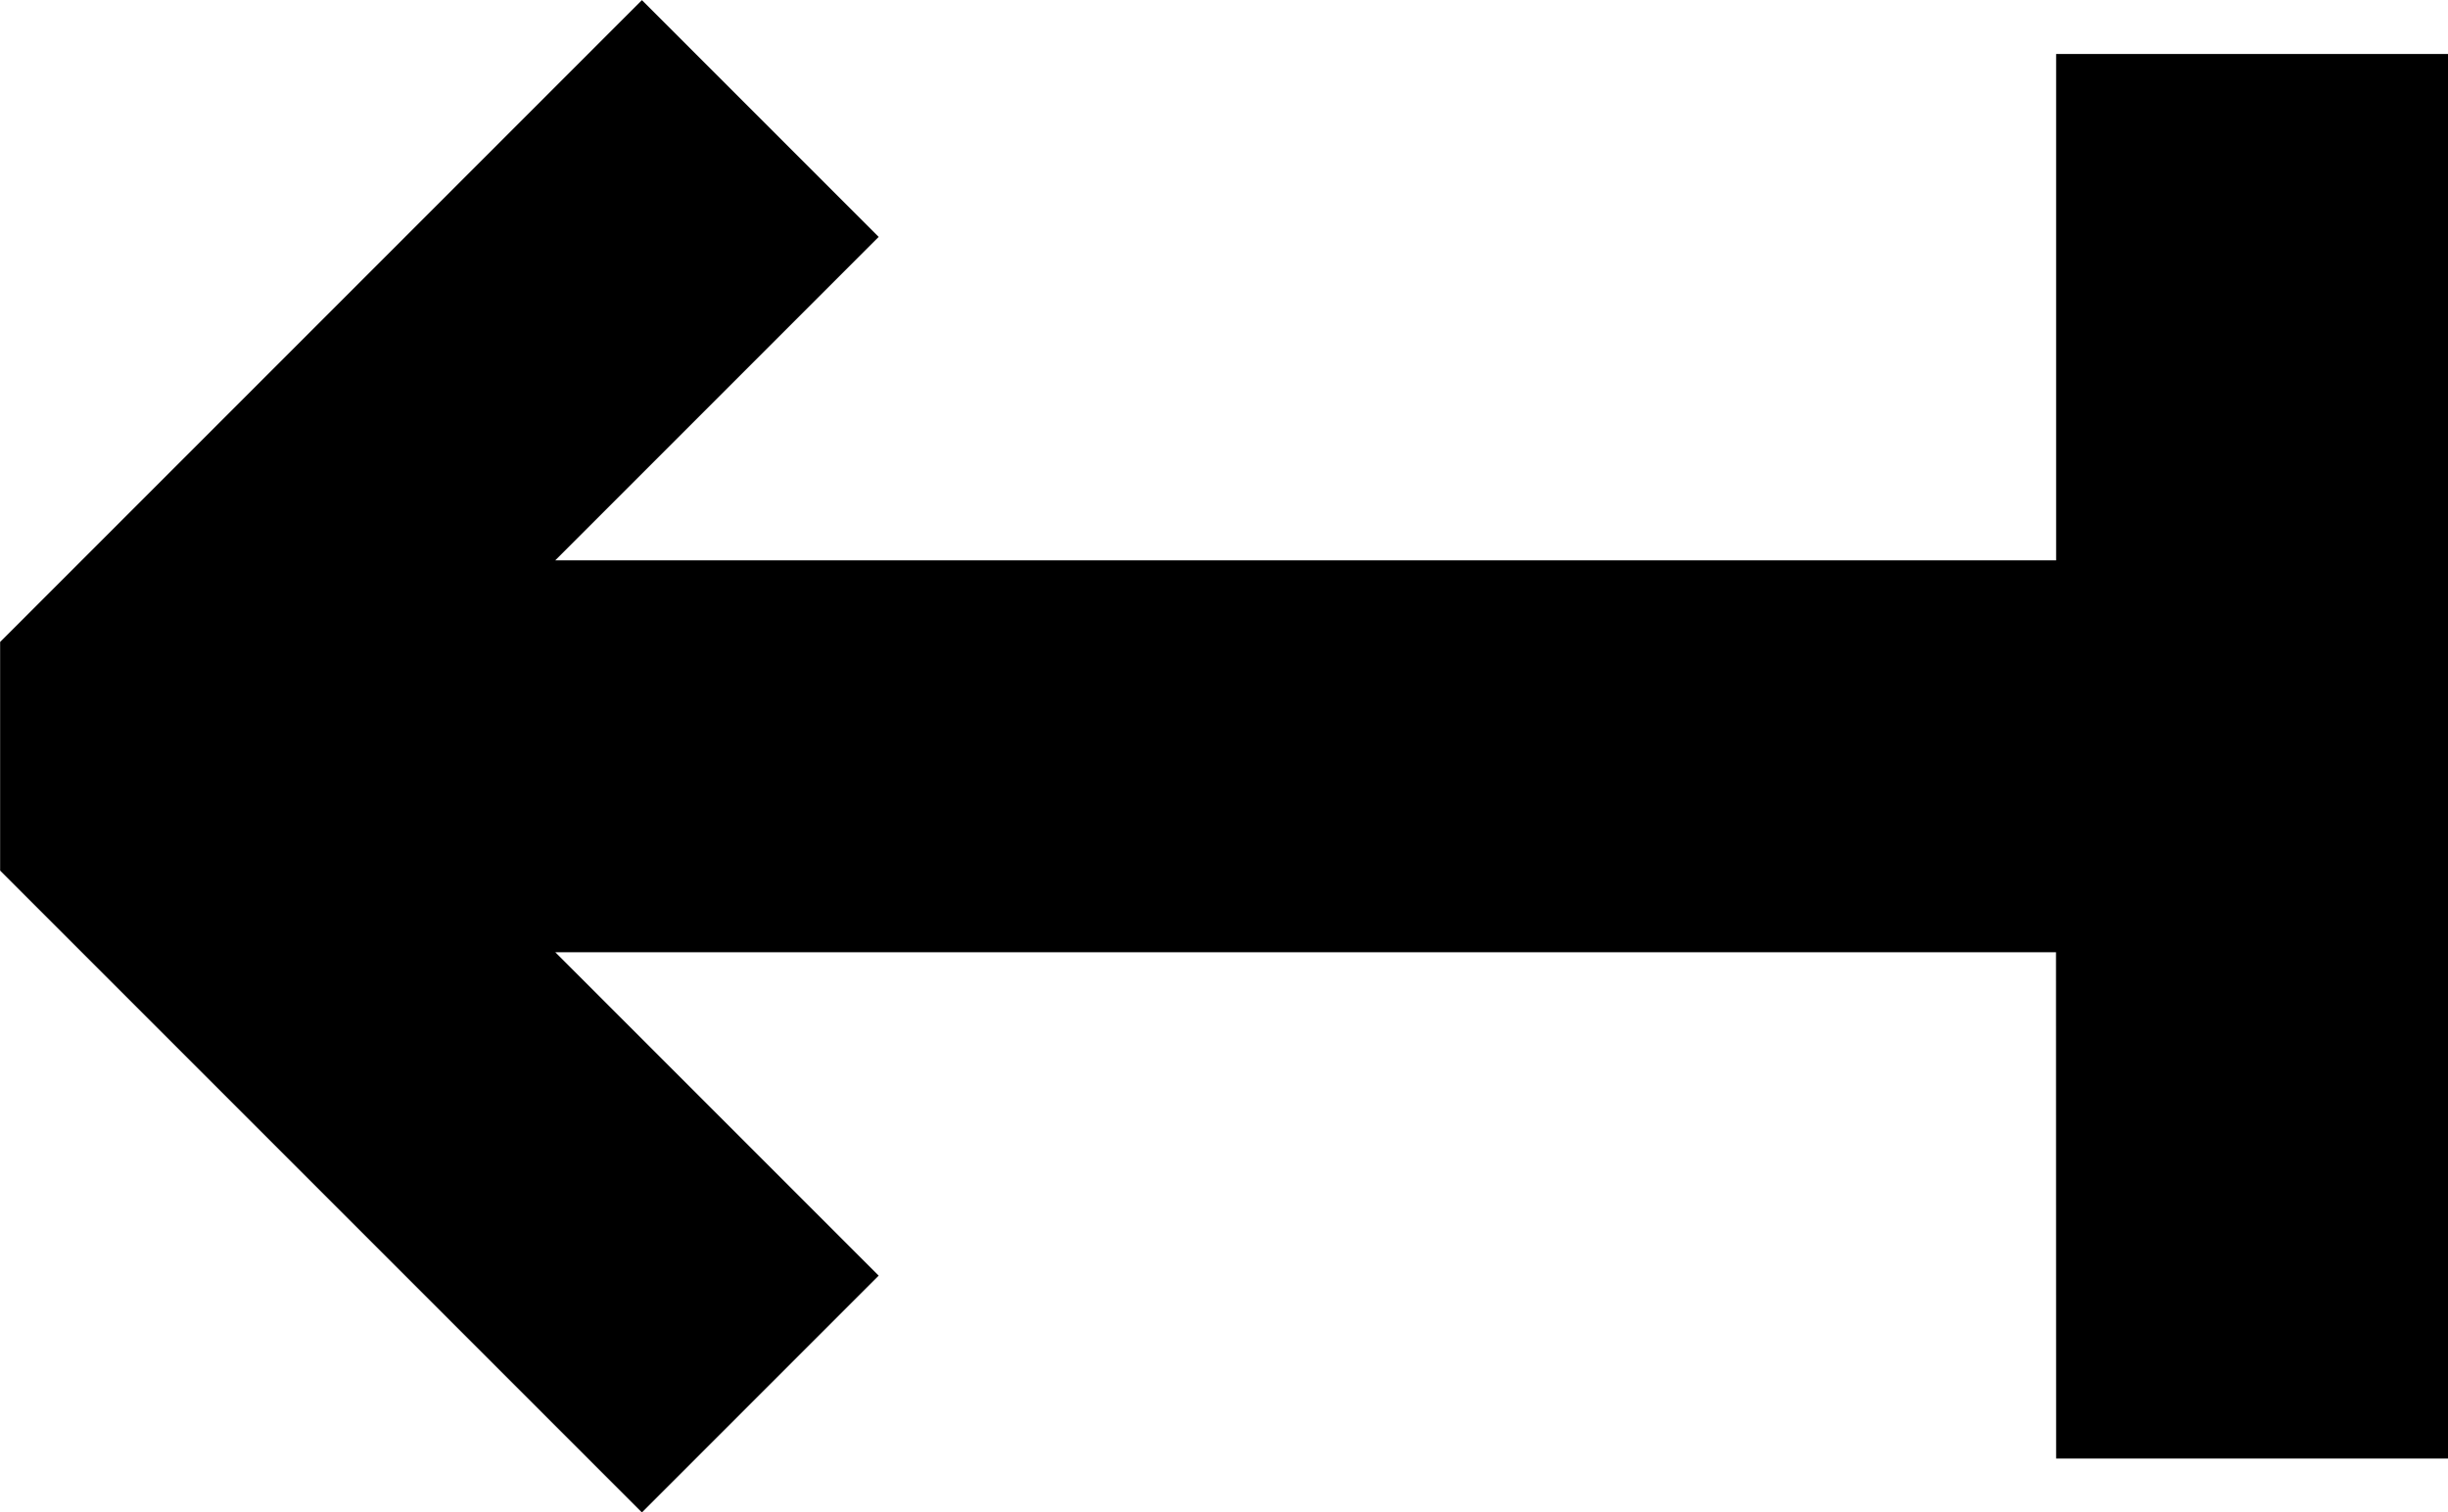 <?xml version="1.0" encoding="UTF-8" standalone="no"?>
<!-- Created with Inkscape (http://www.inkscape.org/) -->

<svg
   width="18.591mm"
   height="11.485mm"
   viewBox="0 0 18.591 11.485"
   version="1.1"
   id="svg22346"
   xmlns:inkscape="http://www.inkscape.org/namespaces/inkscape"
   xmlns:sodipodi="http://sodipodi.sourceforge.net/DTD/sodipodi-0.dtd"
   xmlns="http://www.w3.org/2000/svg"
   xmlns:svg="http://www.w3.org/2000/svg">
  <sodipodi:namedview
     id="namedview22348"
     pagecolor="#ffffff"
     bordercolor="#000000"
     borderopacity="0.25"
     inkscape:showpageshadow="2"
     inkscape:pageopacity="0.0"
     inkscape:pagecheckerboard="0"
     inkscape:deskcolor="#d1d1d1"
     inkscape:document-units="mm"
     showgrid="false" />
  <defs
     id="defs22343" />
  <g
     inkscape:label="Layer 1"
     inkscape:groupmode="layer"
     id="layer1"
     transform="translate(-31.752,-66.099)">
    <path
       d="M 47.366,73.33 H 35.969 l 2.456,2.456 -1.798,1.798 -4.874,-4.874 v -1.736 l 4.874,-4.874 1.798,1.798 -2.456,2.456 h 11.398 v -3.845 h 2.977 v 10.666 h -2.977 z"
       style="font-weight:bold;font-size:25.4px;font-family:'Noto Sans';-inkscape-font-specification:'Noto Sans Bold';text-align:center;text-anchor:middle;fill:#000000;stroke:none;stroke-width:0.265"
       id="path48492" />
  </g>
</svg>
